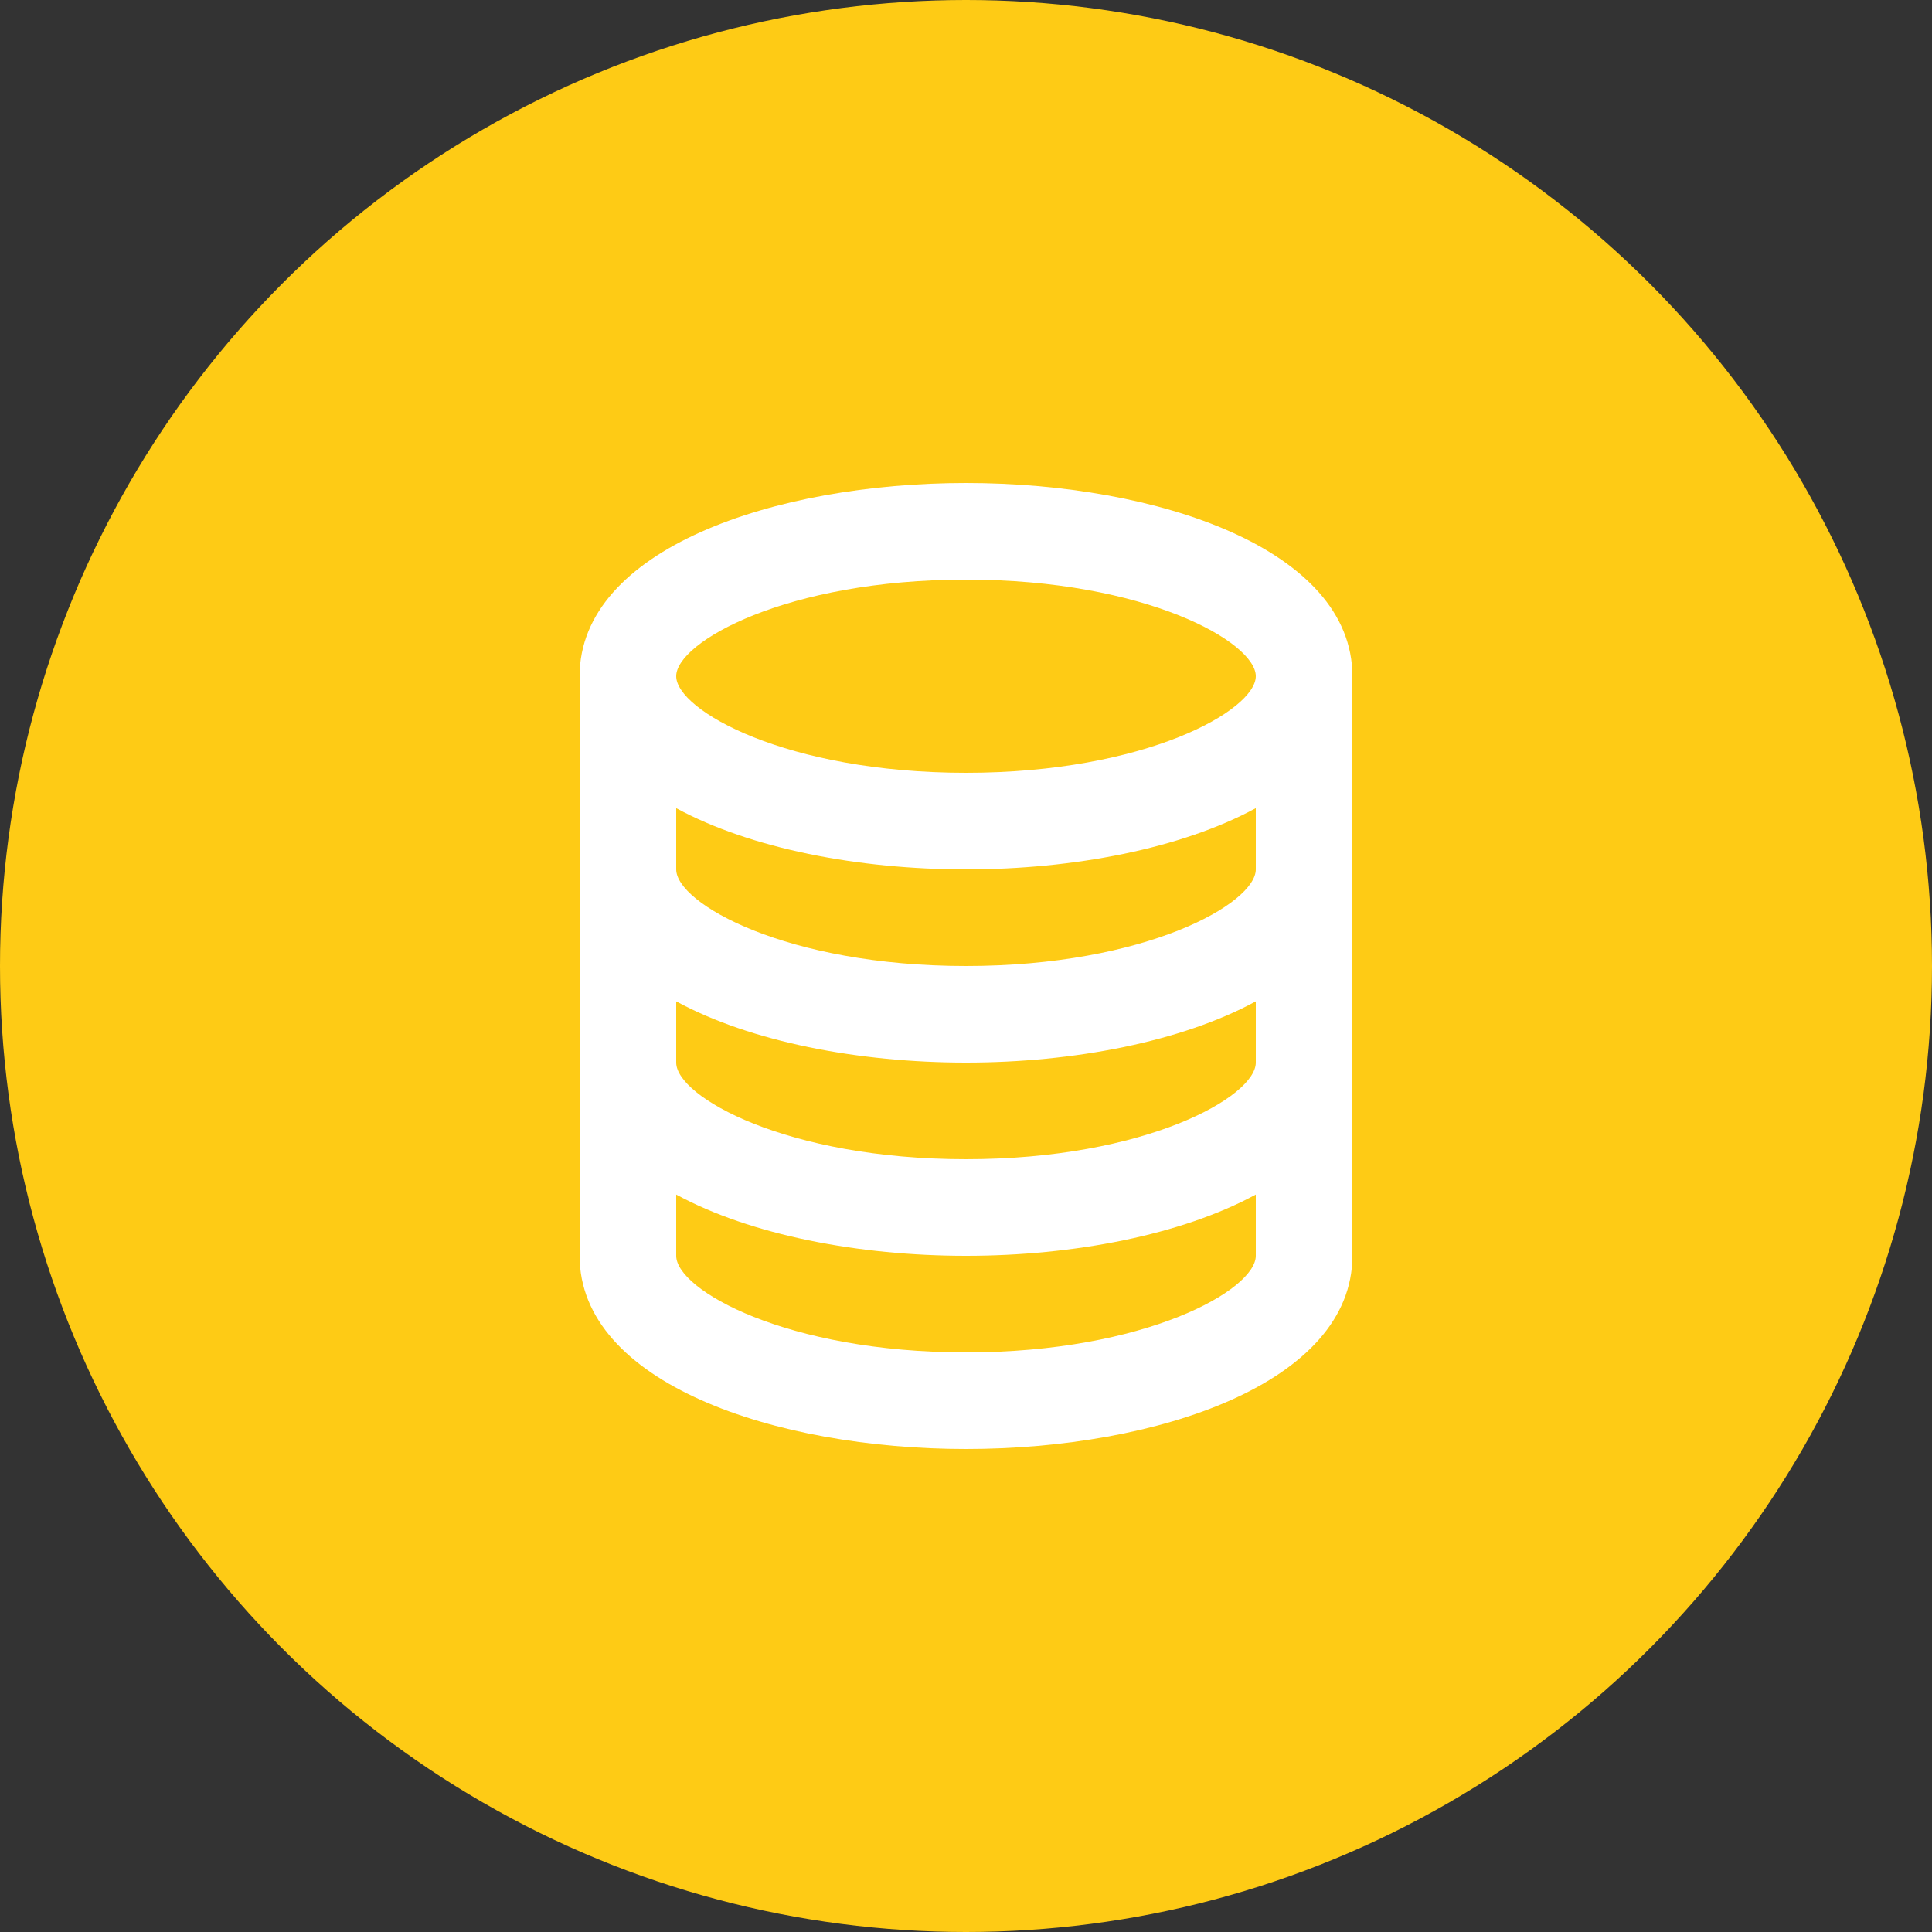 <svg width="50" height="50" viewBox="0 0 50 50" fill="none" xmlns="http://www.w3.org/2000/svg">
<rect x="0" y="0" width="50" height="50" fill="#333333" stroke="none"/>
<circle cx="25" cy="25" r="25" fill="#FECB15"/>
<path d="M25 37.5C29.97 37.5 35 35.782 35 32.5V17.5C35 14.217 29.97 12.5 25 12.5C20.03 12.5 15 14.217 15 17.5V32.5C15 35.782 20.03 37.5 25 37.5ZM25 35C20.348 35 17.5 33.381 17.5 32.5V30.915C19.426 31.962 22.221 32.5 25 32.5C27.779 32.5 30.574 31.962 32.5 30.915V32.5C32.5 33.381 29.652 35 25 35ZM25 15C29.652 15 32.5 16.619 32.5 17.5C32.5 18.381 29.652 20 25 20C20.348 20 17.5 18.381 17.5 17.5C17.5 16.619 20.348 15 25 15ZM17.5 20.915C19.426 21.962 22.221 22.5 25 22.5C27.779 22.5 30.574 21.962 32.5 20.915V22.5C32.5 23.381 29.652 25 25 25C20.348 25 17.5 23.381 17.5 22.5V20.915ZM17.5 25.915C19.426 26.962 22.221 27.5 25 27.5C27.779 27.5 30.574 26.962 32.5 25.915V27.5C32.5 28.381 29.652 30 25 30C20.348 30 17.5 28.381 17.5 27.5V25.915Z" fill="white"/>
</svg>

